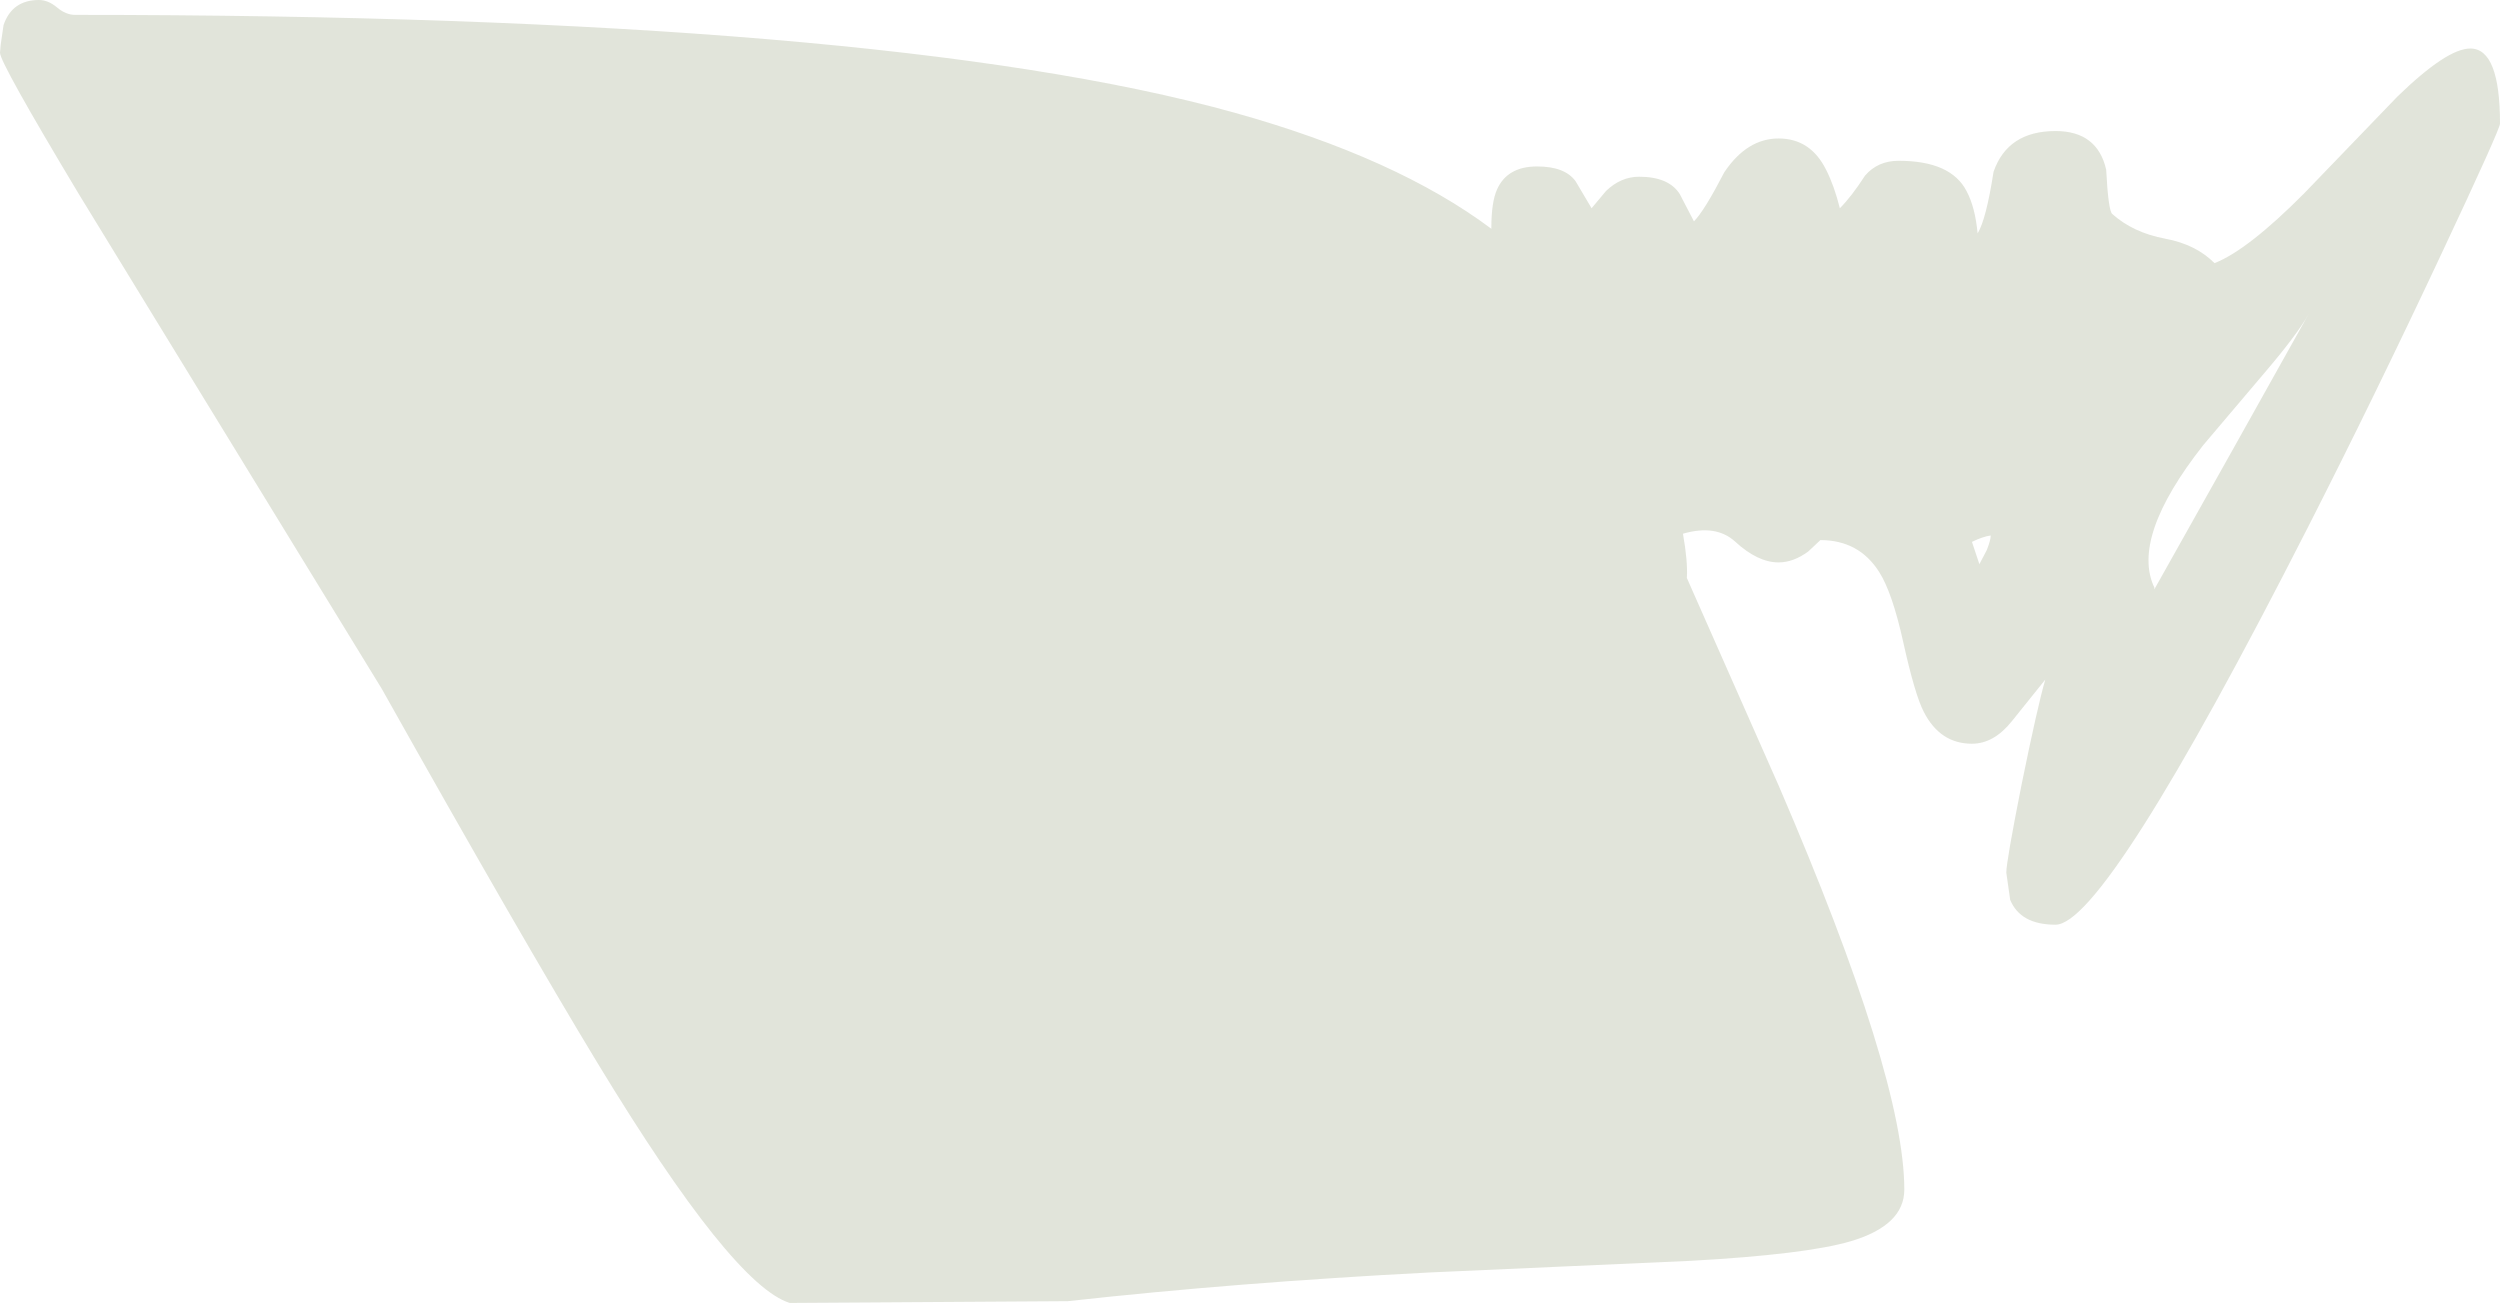 <?xml version="1.0" encoding="UTF-8" standalone="no"?>
<svg xmlns:ffdec="https://www.free-decompiler.com/flash" xmlns:xlink="http://www.w3.org/1999/xlink" ffdec:objectType="shape" height="183.95px" width="352.95px" xmlns="http://www.w3.org/2000/svg">
  <g transform="matrix(1.0, 0.0, 0.0, 1.0, -301.7, 105.1)">
    <path d="M654.65 -87.65 Q654.65 -86.85 646.4 -69.3 636.95 -49.15 627.45 -30.5 598.95 25.45 591.9 25.45 586.95 25.45 585.5 21.95 L584.95 18.1 Q584.95 16.55 587.1 5.7 589.35 -5.35 590.45 -9.15 L585.75 -3.3 Q583.2 -0.1 580.1 -0.1 575.6 -0.1 573.3 -4.6 572.05 -7.0 570.4 -14.45 568.85 -21.45 567.0 -24.35 564.15 -28.85 558.7 -28.85 L557.0 -27.25 Q554.9 -25.7 552.8 -25.7 549.85 -25.7 546.65 -28.65 543.95 -31.1 539.3 -29.75 540.0 -25.8 539.85 -23.5 L552.85 5.9 Q570.55 47.0 570.55 62.85 570.55 67.9 562.95 70.15 556.6 72.0 540.45 72.9 L503.45 74.55 Q476.4 75.95 452.45 78.6 L413.2 78.85 Q405.1 76.35 386.1 45.05 375.45 27.5 355.6 -7.85 L323.9 -59.6 312.8 -77.75 Q301.7 -96.25 301.7 -97.65 L301.8 -98.8 302.2 -101.55 Q303.4 -105.1 307.2 -105.1 308.5 -105.1 309.75 -104.05 311.0 -103.0 312.3 -103.0 426.3 -103.0 475.95 -89.2 498.9 -82.8 512.25 -72.8 L512.25 -72.95 Q512.25 -76.55 513.05 -78.35 514.5 -81.6 518.7 -81.6 522.65 -81.6 524.15 -79.5 L526.4 -75.7 528.45 -78.15 Q530.55 -80.15 533.1 -80.15 537.3 -80.15 538.85 -77.7 L540.85 -73.85 Q542.3 -75.3 545.15 -80.8 548.35 -85.55 552.8 -85.55 557.3 -85.55 559.5 -81.15 560.65 -78.9 561.45 -75.7 563.1 -77.35 565.0 -80.3 566.8 -82.4 569.75 -82.4 577.15 -82.4 579.35 -78.1 580.55 -75.85 580.9 -72.15 582.1 -74.1 583.15 -80.85 585.15 -86.6 591.9 -86.6 597.8 -86.6 599.05 -81.15 599.35 -75.4 599.9 -74.9 602.85 -72.25 607.4 -71.4 611.7 -70.6 614.35 -67.95 619.05 -69.8 627.0 -77.8 L640.15 -91.45 Q647.2 -98.3 650.5 -98.25 654.65 -98.2 654.65 -87.65 M621.35 -52.4 L612.75 -42.25 Q602.5 -29.2 605.85 -22.15 L605.85 -21.9 617.05 -41.85 627.65 -60.8 Q626.05 -57.9 621.35 -52.4 M582.75 -29.5 Q581.65 -29.35 580.1 -28.6 L581.15 -25.45 582.2 -27.45 Q582.75 -28.85 582.75 -29.5" fill="#586932" fill-opacity="0.176" fill-rule="evenodd" stroke="none"/>
  </g>
</svg>
